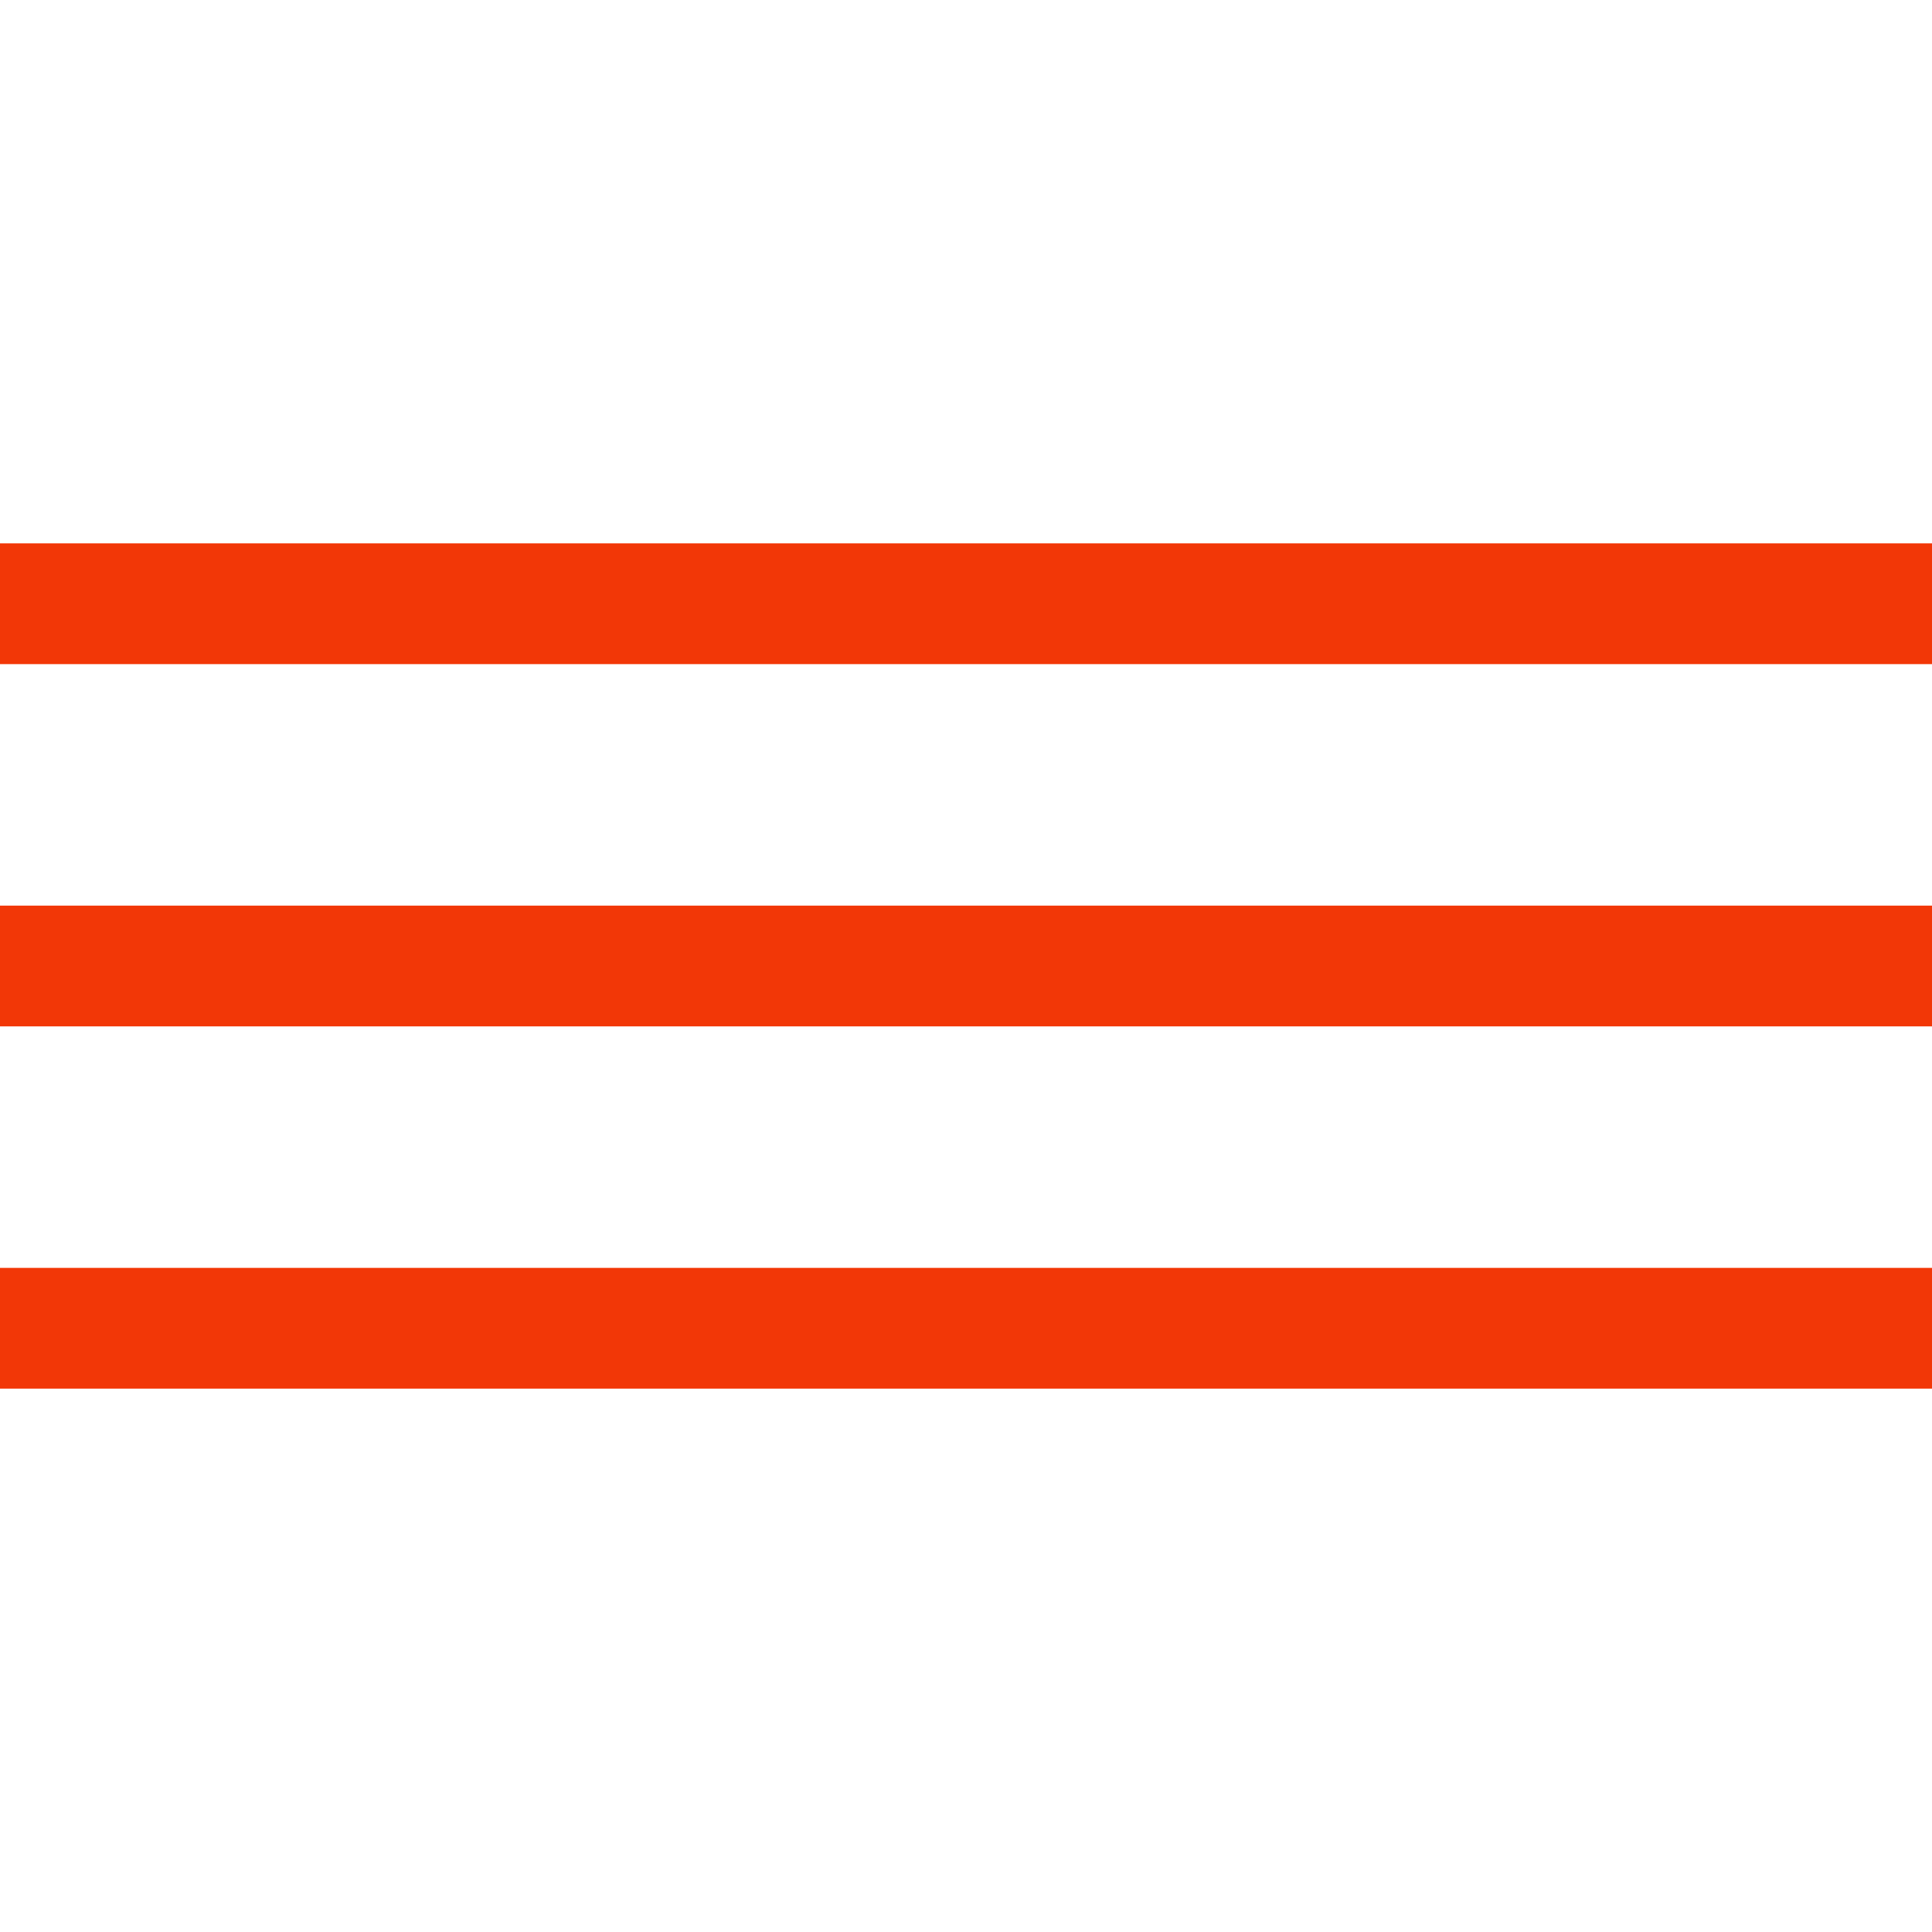 <?xml version="1.0" standalone="no"?><!DOCTYPE svg PUBLIC "-//W3C//DTD SVG 1.1//EN" "http://www.w3.org/Graphics/SVG/1.1/DTD/svg11.dtd"><svg t="1622211268906" class="icon" viewBox="0 0 1024 1024" version="1.1" xmlns="http://www.w3.org/2000/svg" p-id="2340" width="16" height="16" xmlns:xlink="http://www.w3.org/1999/xlink"><defs><style type="text/css"></style></defs><path d="M0 288l1024 0 0 64-1024 0 0-64Z" p-id="2341" fill="#f23707"></path><path d="M0 480l1024 0 0 64-1024 0 0-64Z" p-id="2342" fill="#f23707"></path><path d="M0 672l1024 0 0 64-1024 0 0-64Z" p-id="2343" fill="#f23707"></path></svg>